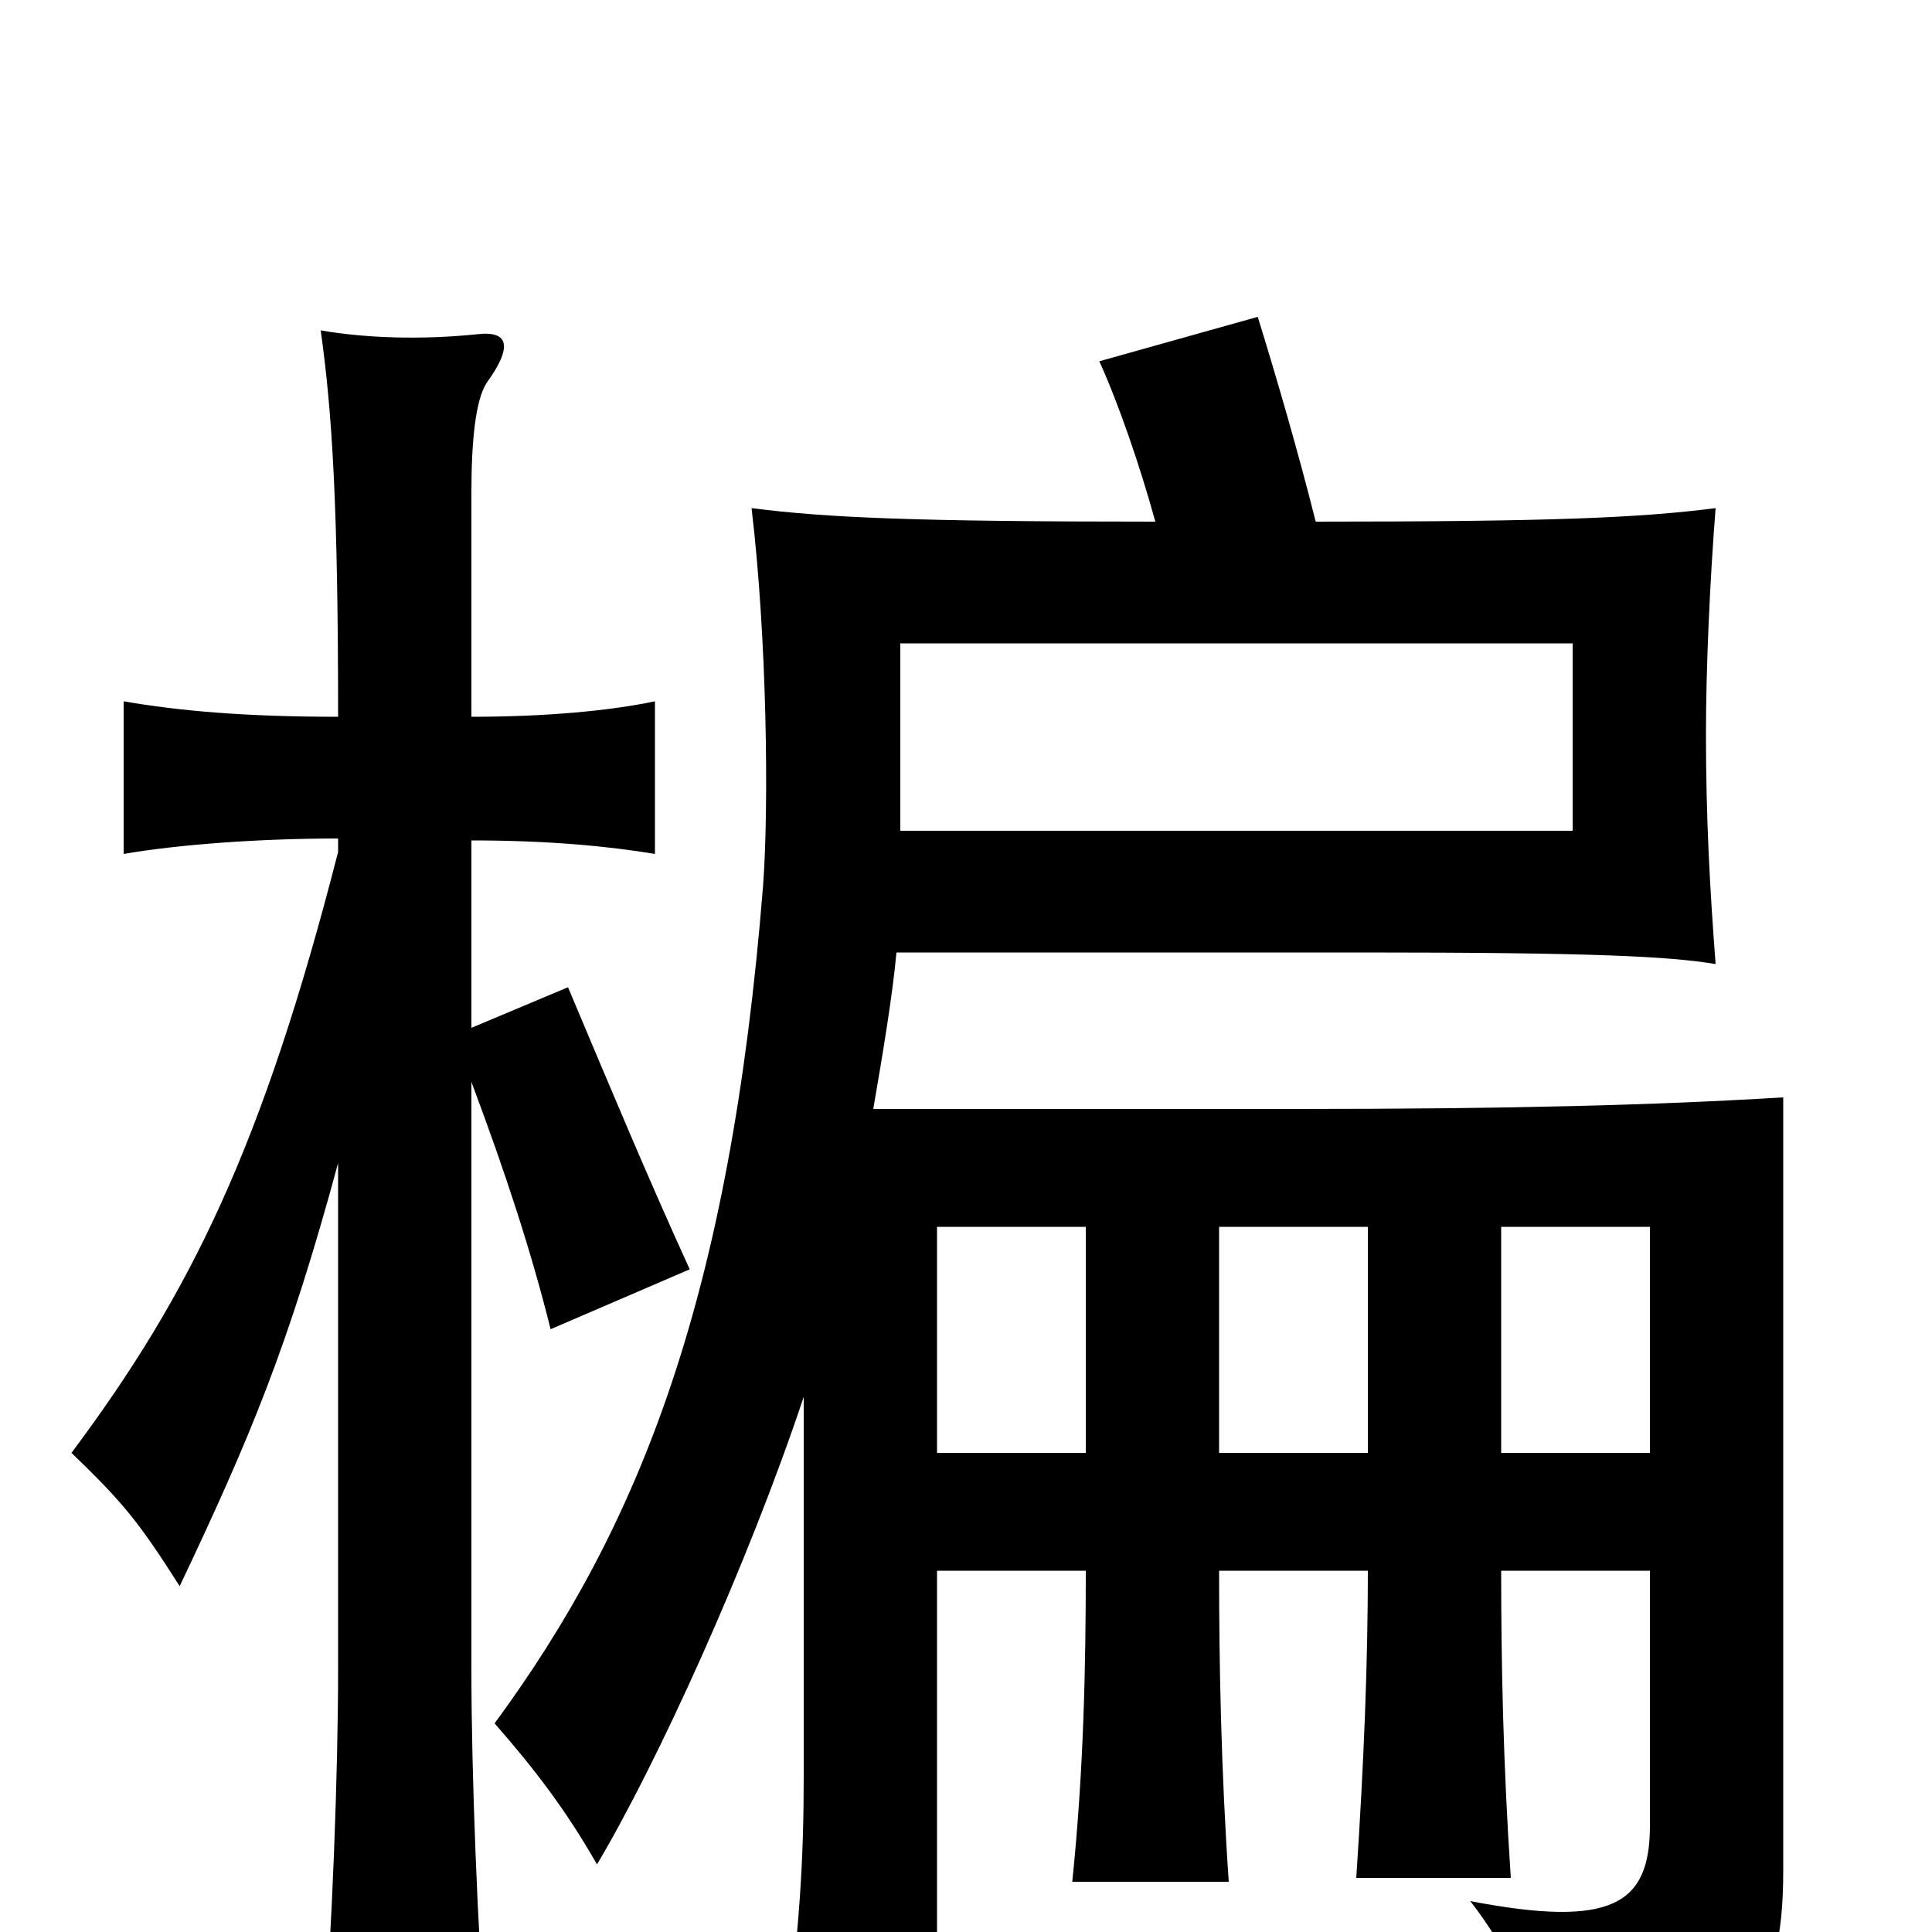 <svg xmlns="http://www.w3.org/2000/svg" viewBox="0 -1000 1000 1000">
	<path fill="#000000" d="M814 -570H466V-667H814ZM175 -398V-136C175 -83 172 -2 167 63H252C247 -2 244 -83 244 -136V-440C262 -392 275 -352 285 -312L357 -343C336 -389 318 -432 294 -489L244 -468V-565C284 -565 315 -562 339 -558V-637C315 -632 282 -629 244 -629V-745C244 -771 246 -793 252 -802C265 -820 264 -829 247 -827C218 -824 189 -825 166 -829C172 -786 175 -738 175 -629C127 -629 93 -632 64 -637V-558C93 -563 135 -566 175 -566V-559C136 -407 99 -331 37 -248C64 -222 72 -212 93 -179C129 -255 149 -302 175 -398ZM777 -248V-365H854V-248ZM708 -187C708 -140 706 -88 702 -28H782C778 -87 777 -140 777 -187H854V-55C854 -14 834 -2 761 -16C782 11 794 39 797 68C903 65 923 38 923 -32V-432C857 -428 783 -426 670 -426H452C457 -455 462 -485 464 -507H705C825 -507 864 -505 888 -501C885 -540 883 -577 883 -620C883 -654 885 -699 888 -737C849 -732 804 -730 681 -730C672 -766 660 -807 651 -836L569 -813C579 -791 590 -759 598 -730C474 -730 428 -732 389 -737C397 -670 398 -583 395 -542C378 -328 331 -210 256 -108C277 -84 293 -63 309 -35C340 -87 387 -190 416 -277V-81C416 -38 414 -2 406 57H485V-187H562C562 -139 561 -84 555 -26H636C632 -84 631 -139 631 -187ZM631 -248V-365H708V-248ZM485 -248V-365H562V-248Z"/>
</svg>